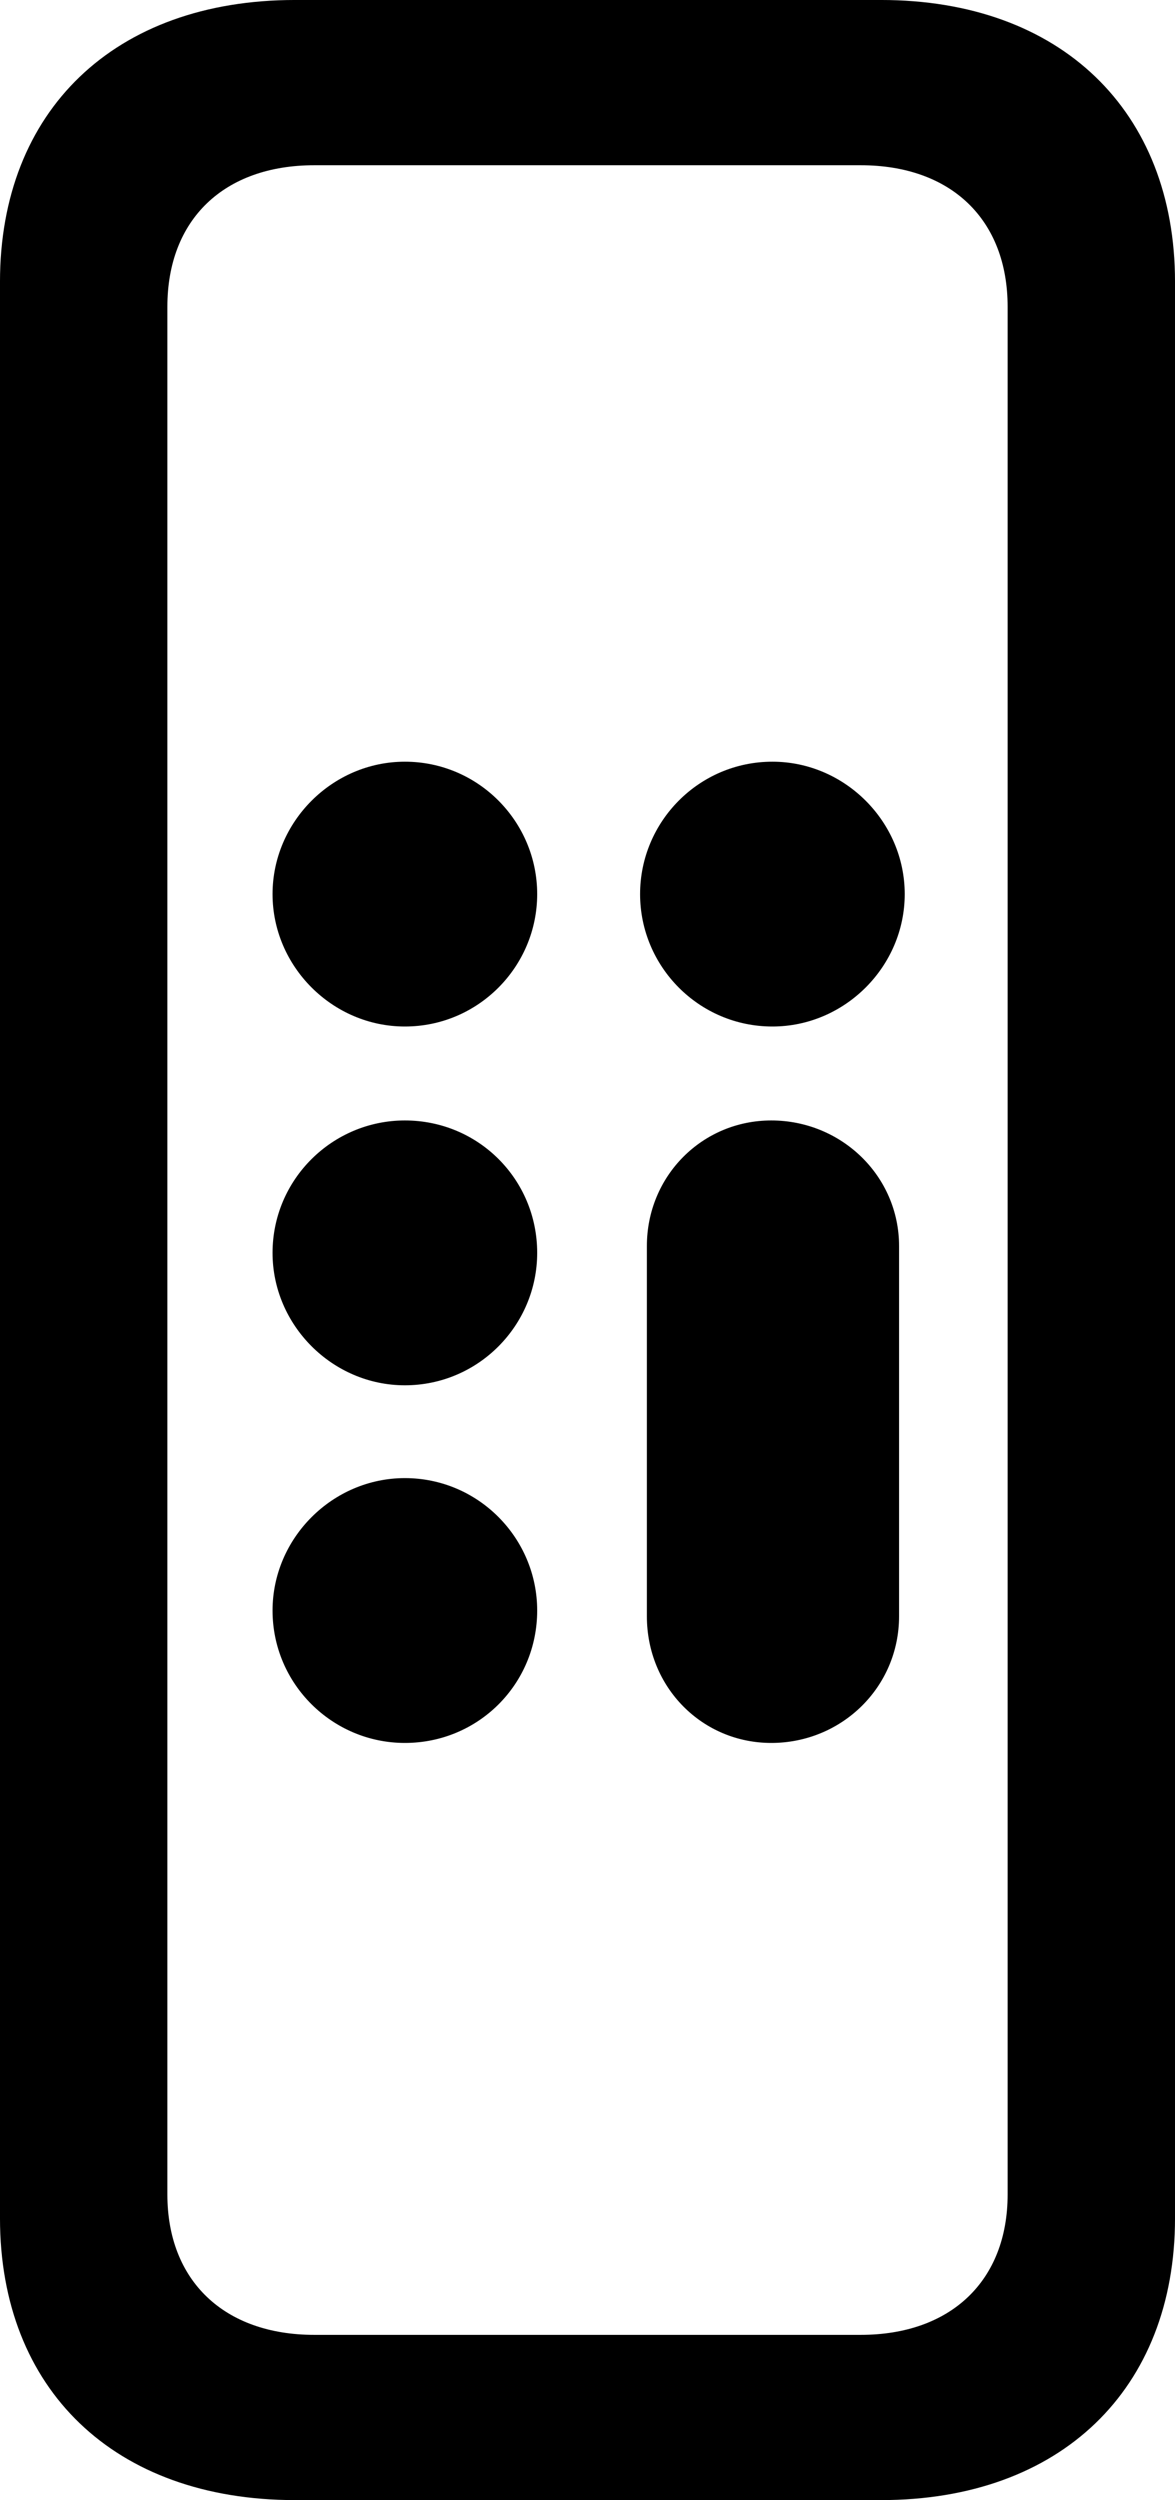<?xml version="1.0" encoding="UTF-8" standalone="no"?>
<svg xmlns="http://www.w3.org/2000/svg"
     width="507.324" height="1078.613"
     viewBox="0 0 507.324 1078.613"
     fill="currentColor">
  <path d="M127.438 1078.616H380.368C458.008 1078.616 507.328 1030.766 507.328 957.026V121.586C507.328 47.856 458.008 -0.004 380.368 -0.004H127.438C49.318 -0.004 -0.002 47.856 -0.002 121.586V957.026C-0.002 1030.766 49.318 1078.616 127.438 1078.616ZM135.738 1007.326C96.678 1007.326 72.268 983.886 72.268 946.776V132.326C72.268 94.726 96.678 71.286 135.738 71.286H371.578C410.648 71.286 435.058 94.726 435.058 132.326V946.776C435.058 983.886 410.648 1007.326 371.578 1007.326ZM174.808 442.866C206.538 442.866 231.938 416.996 231.938 385.746C231.938 354.496 206.538 328.616 174.808 328.616C143.558 328.616 117.678 354.496 117.678 385.746C117.678 416.996 143.558 442.866 174.808 442.866ZM333.498 442.866C364.748 442.866 390.628 416.996 390.628 385.746C390.628 354.496 364.748 328.616 333.498 328.616C301.758 328.616 276.368 354.496 276.368 385.746C276.368 416.996 301.758 442.866 333.498 442.866ZM174.808 597.656C206.538 597.656 231.938 571.776 231.938 540.526C231.938 508.786 206.538 483.396 174.808 483.396C143.558 483.396 117.678 508.786 117.678 540.526C117.678 571.776 143.558 597.656 174.808 597.656ZM333.008 751.956C363.278 751.956 388.188 728.026 388.188 697.266V537.596C388.188 507.326 363.278 483.396 333.008 483.396C303.218 483.396 279.298 507.326 279.298 537.596V697.266C279.298 728.026 303.218 751.956 333.008 751.956ZM174.808 751.956C206.538 751.956 231.938 726.566 231.938 694.826C231.938 663.576 206.538 637.696 174.808 637.696C143.558 637.696 117.678 663.576 117.678 694.826C117.678 726.566 143.558 751.956 174.808 751.956Z"/>
</svg>